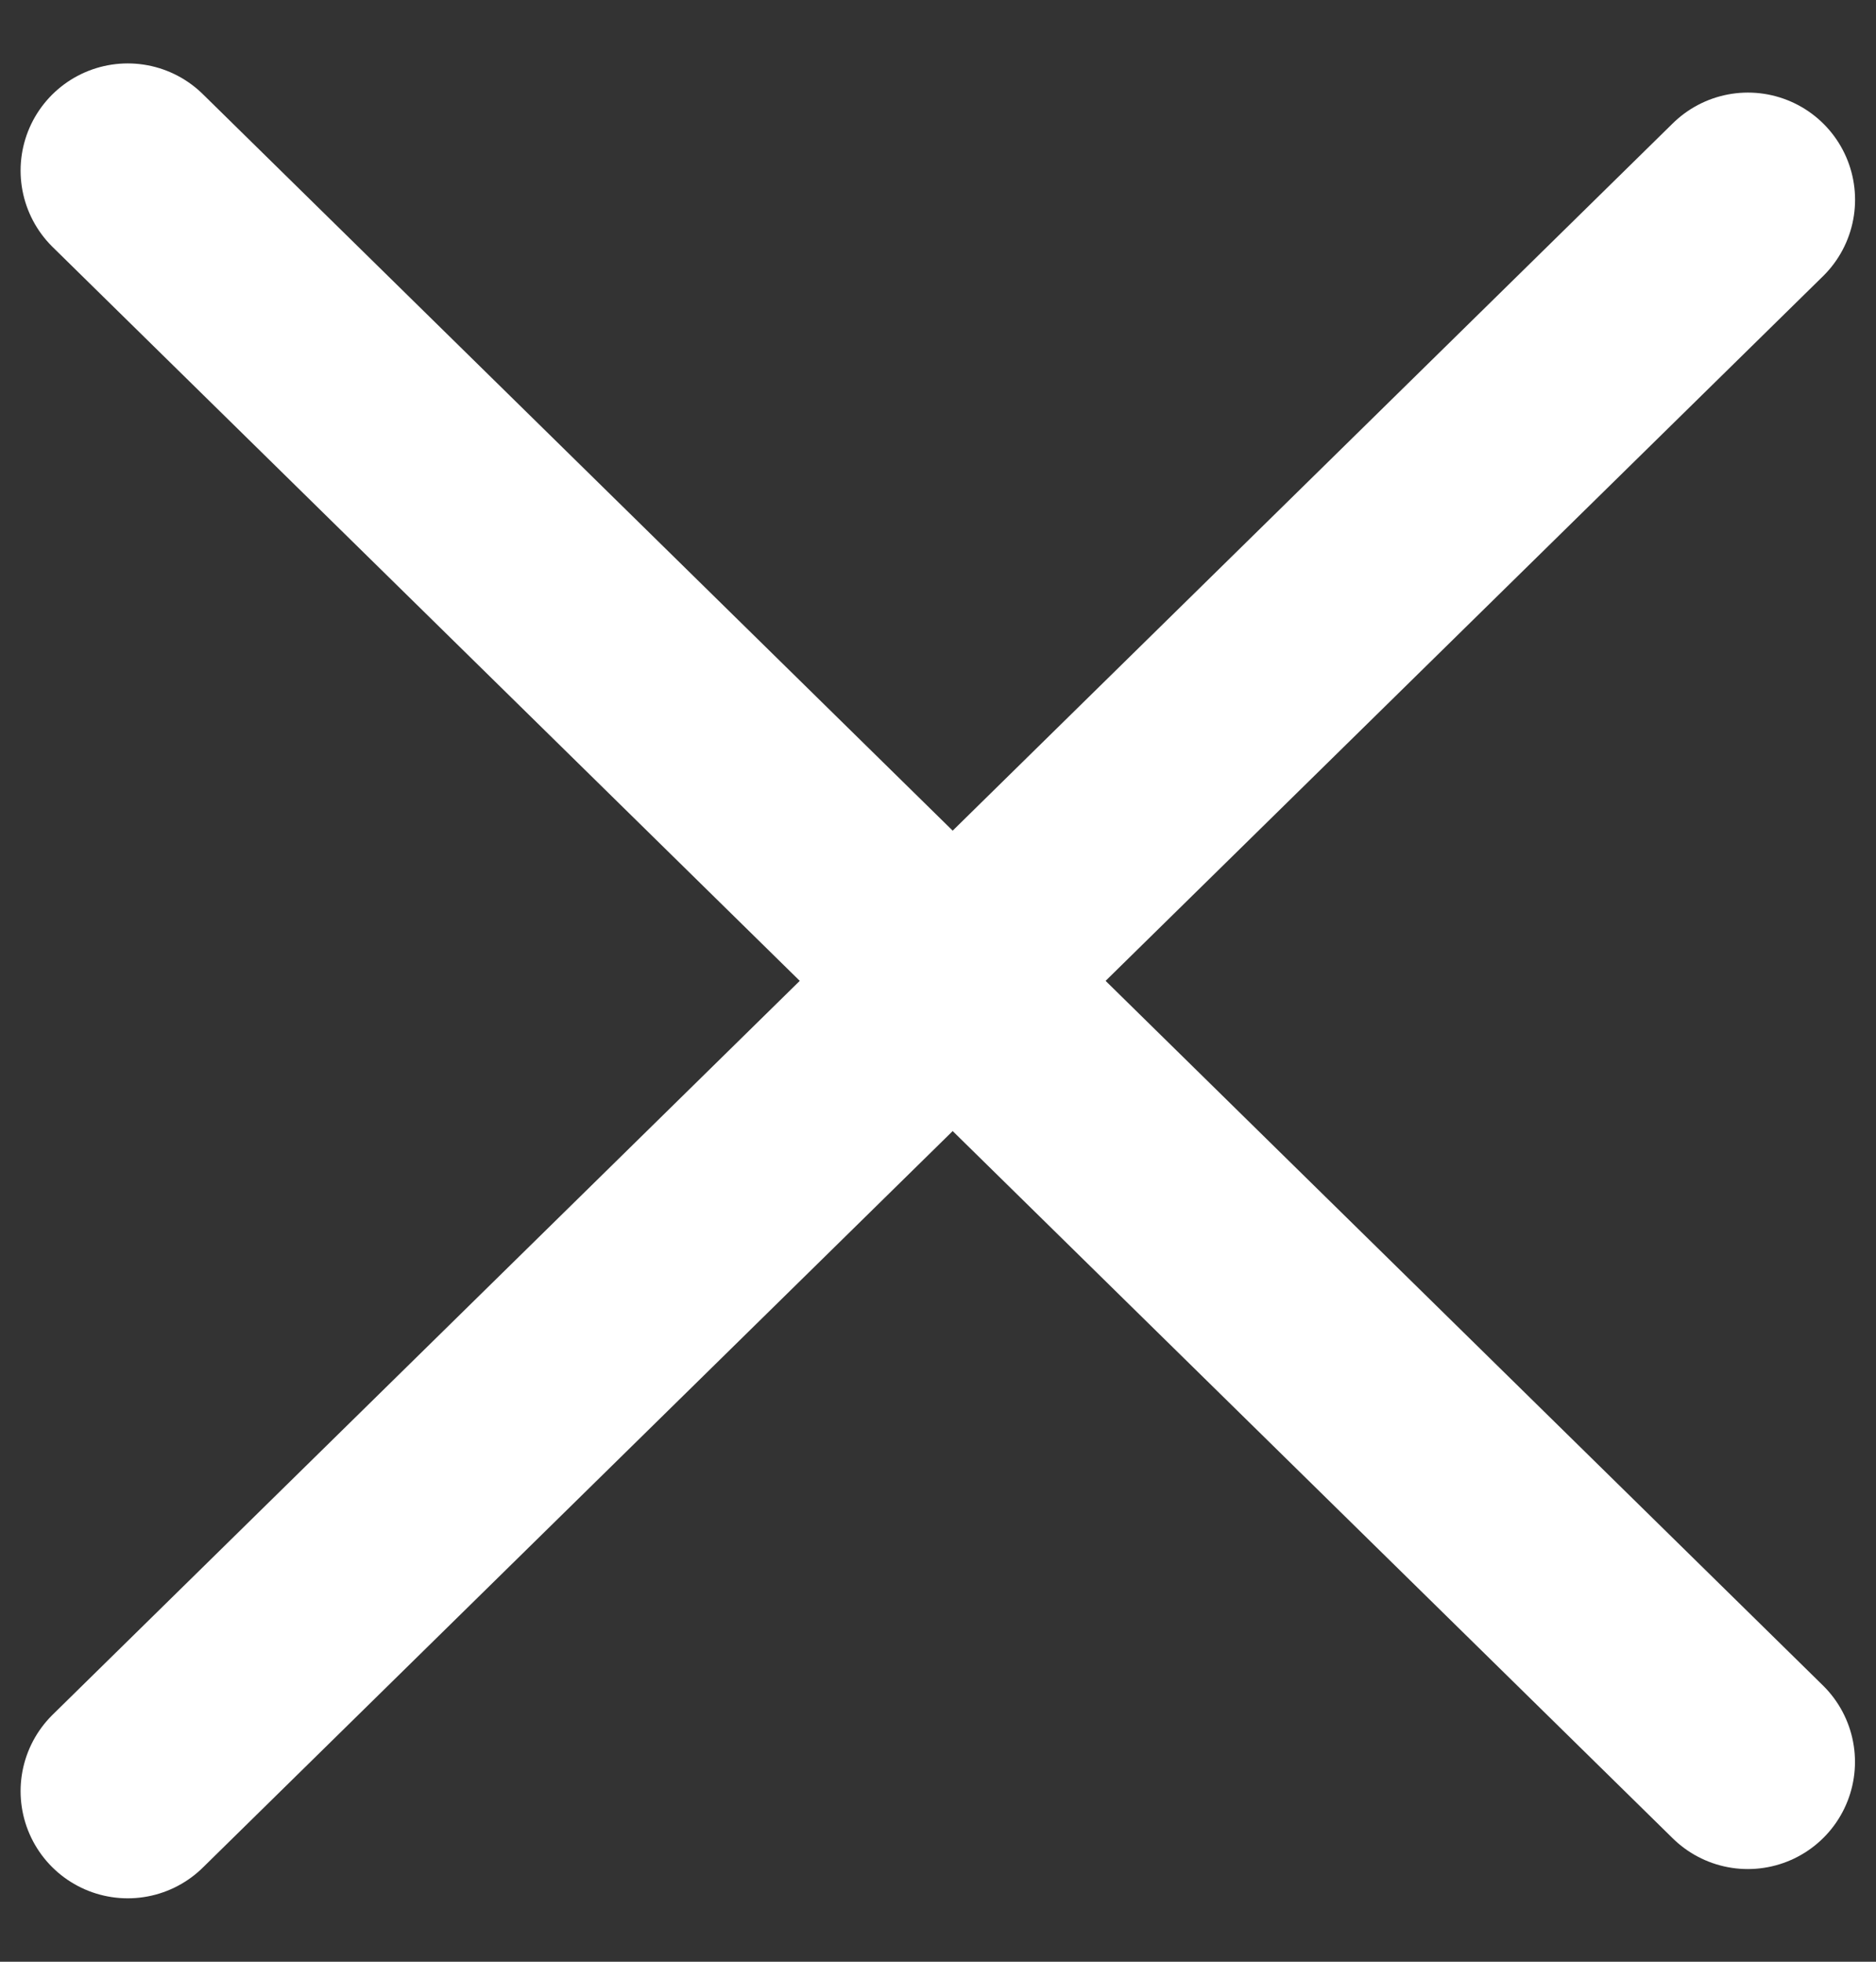 <svg width="22" height="23" viewBox="0 0 22 23" fill="none" xmlns="http://www.w3.org/2000/svg">
<rect x="0" y="0" width="22" height="23" fill="#333333" stroke="none"/>
<path d="M1.498 21L20.498 2.342" stroke="white" stroke-width="2.513" stroke-linecap="round" stroke-linejoin="round"/>
<path d="M1.498 2L20.497 20.657" stroke="white" stroke-width="2.513" stroke-linecap="round" stroke-linejoin="round"/>
</svg>
